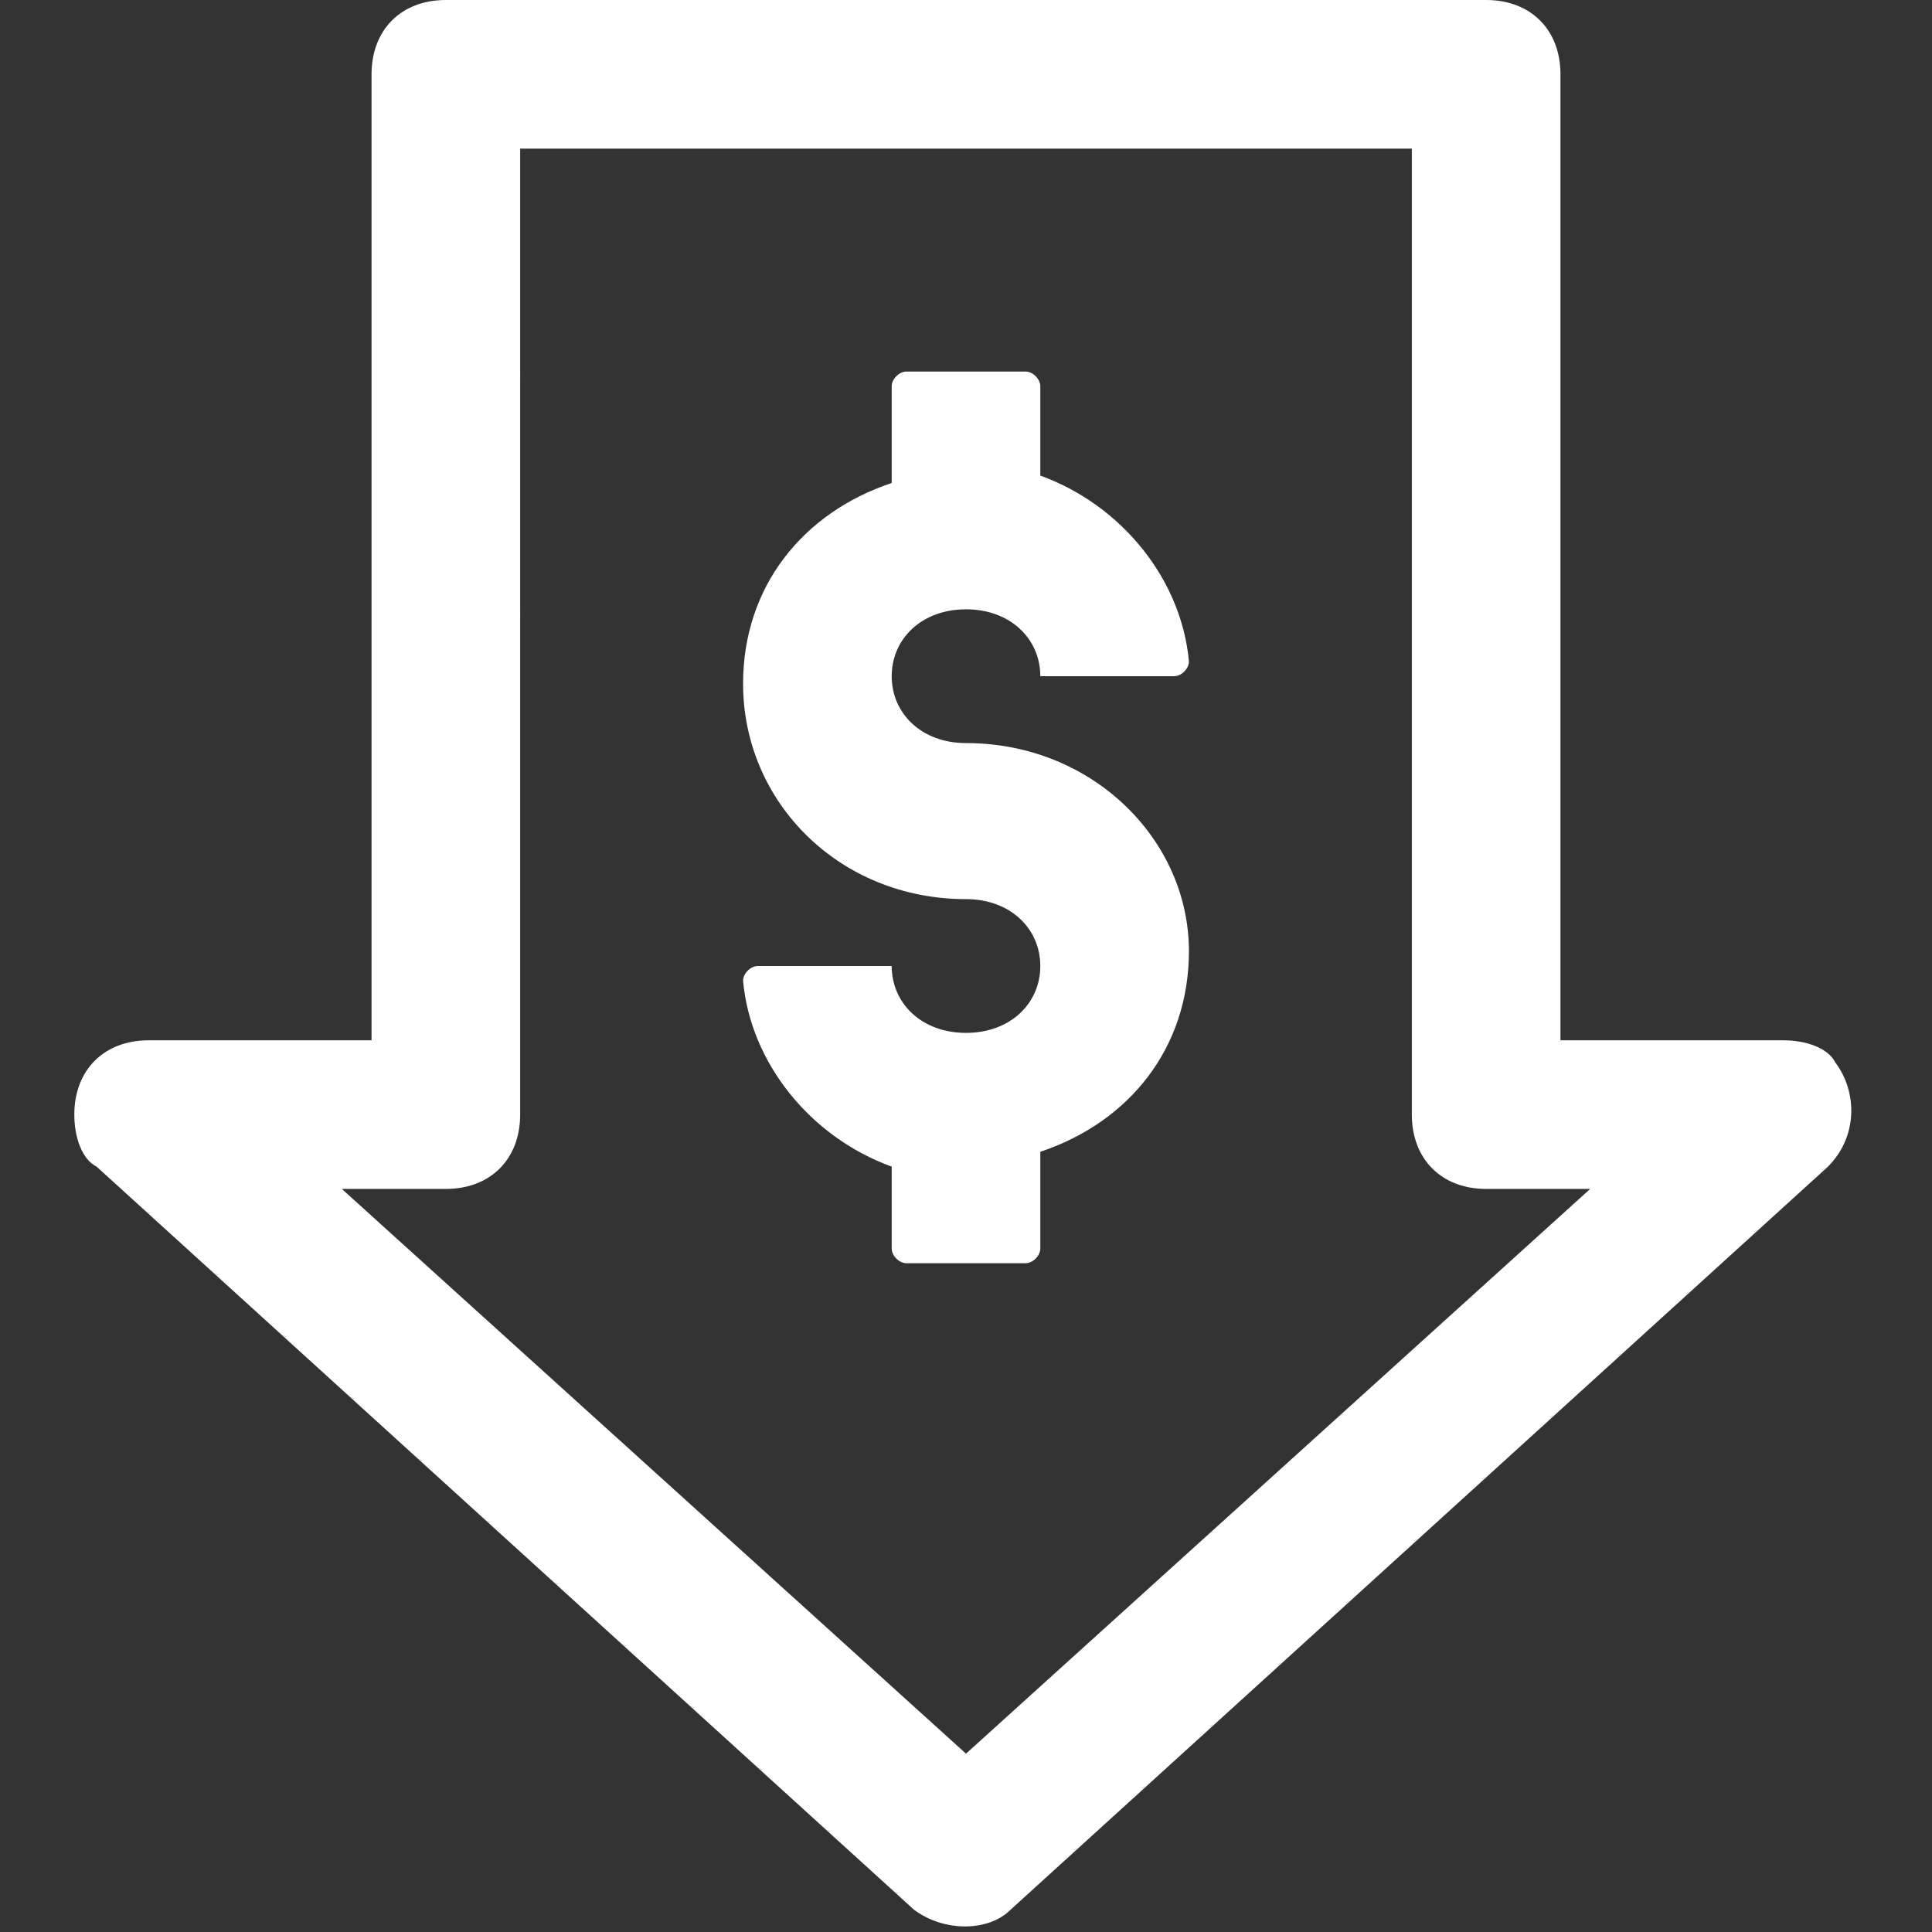 <?xml version="1.0" encoding="utf-8"?>
<!-- Generator: Adobe Illustrator 21.0.2, SVG Export Plug-In . SVG Version: 6.00 Build 0)  -->
<svg version="1.1" id="Layer_1" xmlns="http://www.w3.org/2000/svg" xmlns:xlink="http://www.w3.org/1999/xlink" x="0px" y="0px"
	 viewBox="0 0 26 26" style="enable-background:new 0 0 26 26;" xml:space="preserve">
<rect x="0" y="0" width="26" height="26" fill="#333333" stroke="none"/>
<style type="text/css">
	.st0{fill:#FFFFFF;}
</style>
<path class="st0" d="M6,0C5.4,0,5,0.4,5,1v13H2c-0.6,0-1,0.4-1,1c0,0.3,0.1,0.6,0.3,0.7l11,10c0.4,0.3,1,0.3,1.3,0l11-10
	c0.4-0.4,0.4-1,0.1-1.4C24.6,14.1,24.3,14,24,14h-3V1c0-0.6-0.4-1-1-1H6z M7,2h12v13c0,0.6,0.4,1,1,1h1.4L13,23.6L4.6,16H6
	c0.6,0,1-0.4,1-1V2z M12.2,5C12.1,5,12,5.1,12,5.2v1.3c-1.2,0.4-2,1.4-2,2.7c0,1.6,1.3,2.9,3,2.9c0.6,0,1,0.4,1,0.9s-0.4,0.9-1,0.9
	s-1-0.4-1-0.9h-1.8c-0.1,0-0.2,0.1-0.2,0.2c0.1,1.1,0.9,2.1,2,2.5v1.1c0,0.1,0.1,0.2,0.2,0.2h1.6c0.1,0,0.2-0.1,0.2-0.2v-1.3
	c1.2-0.4,2-1.4,2-2.7c0-1.5-1.3-2.8-3-2.8c-0.6,0-1-0.4-1-0.9s0.4-0.9,1-0.9s1,0.4,1,0.9h1.8C15.9,9.1,16,9,16,8.9
	c-0.1-1.1-0.9-2.1-2-2.5V5.2C14,5.1,13.9,5,13.8,5H12.2z"/>
</svg>
